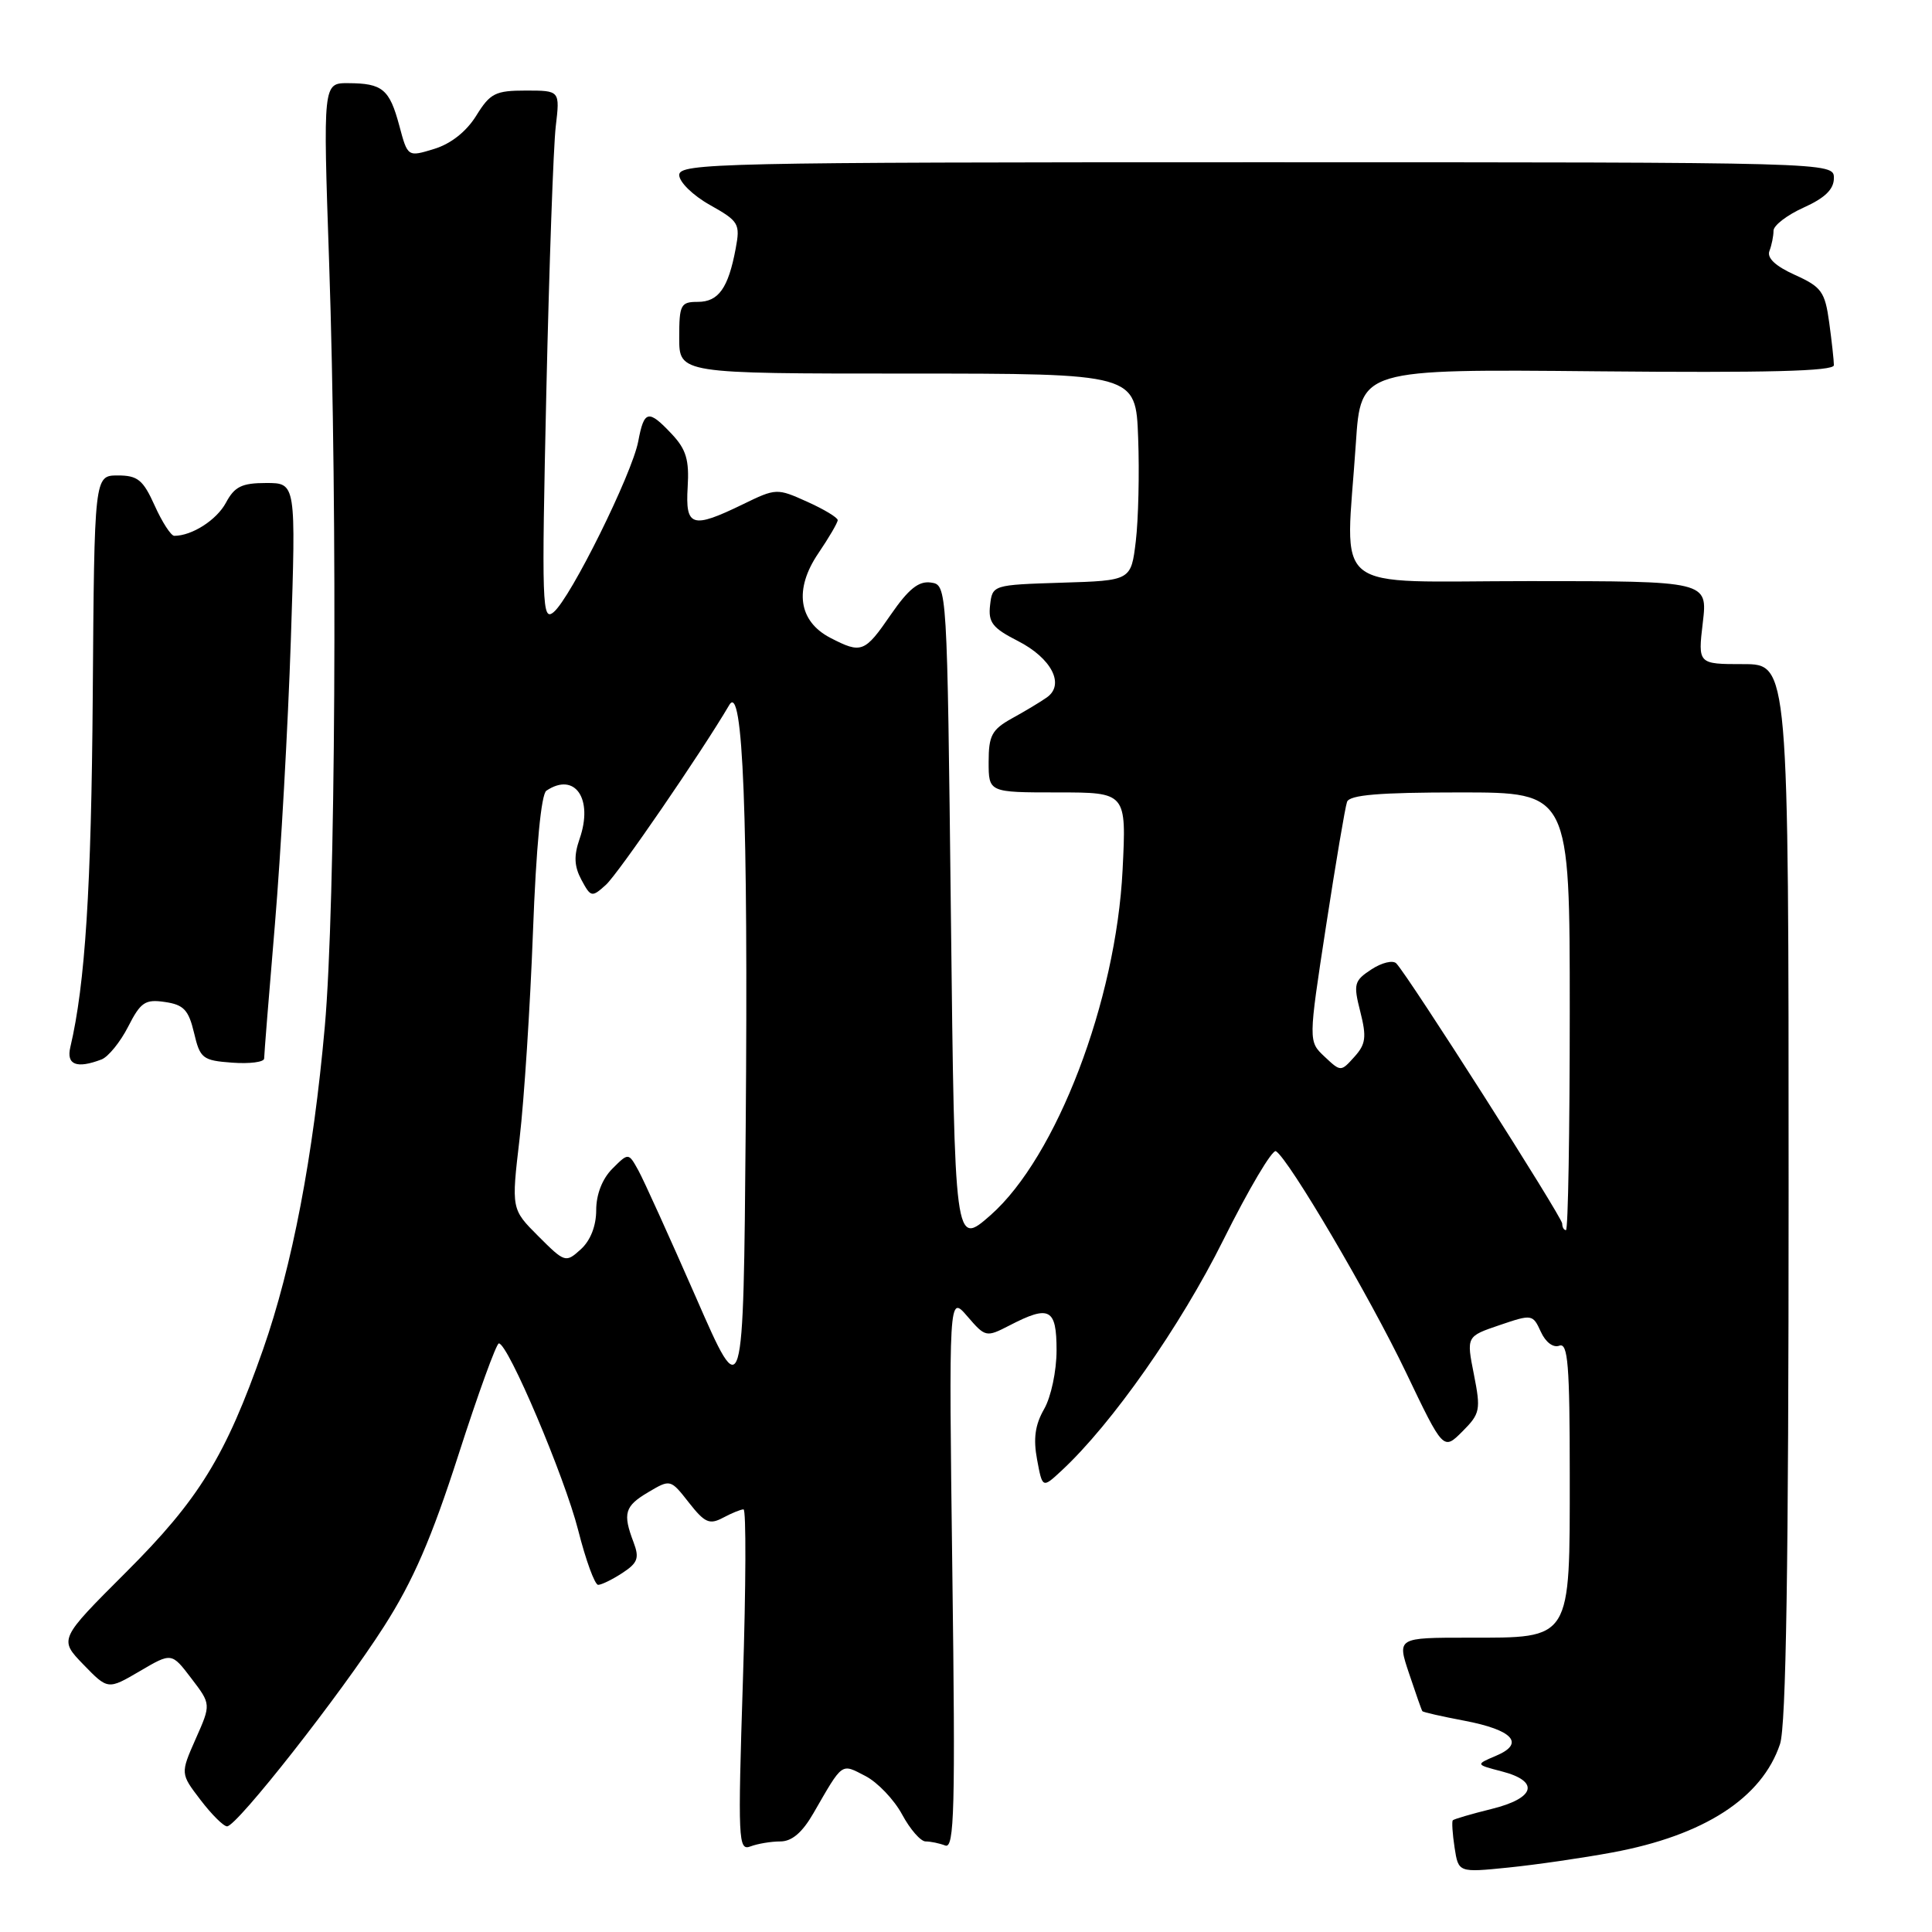 <?xml version="1.0" encoding="UTF-8" standalone="no"?>
<!DOCTYPE svg PUBLIC "-//W3C//DTD SVG 1.1//EN" "http://www.w3.org/Graphics/SVG/1.1/DTD/svg11.dtd" >
<svg xmlns="http://www.w3.org/2000/svg" xmlns:xlink="http://www.w3.org/1999/xlink" version="1.1" viewBox="0 0 256 256">
 <g >
 <path fill="currentColor"
d=" M 213.65 245.46 C 225.80 243.21 233.47 238.25 235.86 231.10 C 236.67 228.69 237.00 207.43 237.00 157.85 C 237.00 88.00 237.00 88.00 230.99 88.00 C 224.98 88.00 224.98 88.00 225.63 82.50 C 226.28 77.00 226.28 77.00 202.64 77.00 C 175.71 77.00 178.31 79.07 179.66 58.70 C 180.31 48.90 180.31 48.90 211.65 49.20 C 234.15 49.41 243.00 49.19 243.00 48.39 C 243.00 47.78 242.72 45.23 242.38 42.74 C 241.82 38.65 241.36 38.02 237.84 36.43 C 235.25 35.26 234.10 34.18 234.46 33.25 C 234.76 32.47 235.00 31.27 235.00 30.57 C 235.00 29.87 236.80 28.49 239.00 27.50 C 241.82 26.23 243.00 25.08 243.00 23.60 C 243.00 21.50 243.00 21.50 166.50 21.50 C 95.42 21.50 90.00 21.62 90.00 23.19 C 90.00 24.12 91.82 25.90 94.07 27.16 C 97.91 29.32 98.10 29.64 97.48 32.95 C 96.50 38.18 95.21 40.00 92.46 40.00 C 90.19 40.00 90.00 40.37 90.00 44.75 C 90.00 49.50 90.00 49.50 120.25 49.50 C 150.50 49.50 150.50 49.50 150.81 58.00 C 150.99 62.67 150.84 68.85 150.50 71.71 C 149.87 76.93 149.87 76.93 140.68 77.21 C 131.53 77.50 131.50 77.51 131.19 80.20 C 130.93 82.47 131.51 83.22 134.87 84.93 C 139.35 87.22 141.14 90.72 138.70 92.42 C 137.85 93.02 135.77 94.27 134.07 95.20 C 131.43 96.67 131.00 97.47 131.00 100.95 C 131.00 105.00 131.00 105.00 140.13 105.00 C 149.26 105.00 149.26 105.00 148.75 115.25 C 147.89 132.65 139.98 153.32 131.26 161.01 C 126.50 165.19 126.50 165.19 126.00 121.35 C 125.50 77.50 125.50 77.50 123.34 77.19 C 121.73 76.96 120.38 78.05 118.04 81.44 C 114.57 86.49 114.15 86.65 110.03 84.52 C 105.80 82.33 105.19 78.09 108.43 73.32 C 109.84 71.24 111.00 69.26 111.00 68.92 C 111.00 68.58 109.18 67.48 106.95 66.48 C 102.96 64.68 102.83 64.68 98.42 66.83 C 91.69 70.10 90.80 69.82 91.12 64.53 C 91.34 60.96 90.92 59.54 89.03 57.53 C 85.91 54.21 85.35 54.33 84.57 58.48 C 83.76 62.79 75.61 79.25 73.36 81.11 C 71.83 82.39 71.76 80.30 72.39 51.99 C 72.77 35.22 73.33 19.36 73.64 16.75 C 74.20 12.00 74.20 12.00 69.68 12.00 C 65.64 12.00 64.95 12.35 63.11 15.32 C 61.81 17.42 59.76 19.05 57.54 19.73 C 54.02 20.81 54.02 20.81 52.91 16.65 C 51.61 11.81 50.68 11.04 46.15 11.02 C 42.80 11.00 42.80 11.00 43.61 34.75 C 44.75 68.35 44.46 120.09 43.04 136.00 C 41.51 153.22 38.72 167.78 34.86 178.80 C 29.89 192.96 26.37 198.68 16.68 208.35 C 7.81 217.21 7.81 217.21 11.05 220.56 C 14.30 223.91 14.30 223.91 18.52 221.44 C 22.74 218.96 22.74 218.96 25.35 222.39 C 27.97 225.82 27.97 225.82 25.93 230.41 C 23.90 235.01 23.90 235.01 26.57 238.50 C 28.04 240.43 29.62 242.00 30.09 242.00 C 31.39 242.00 45.17 224.46 50.89 215.50 C 54.74 209.48 57.18 203.85 60.75 192.76 C 63.36 184.65 65.77 178.01 66.10 178.01 C 67.31 177.99 74.81 195.68 76.61 202.75 C 77.62 206.74 78.81 210.00 79.26 210.00 C 79.70 210.00 81.15 209.29 82.48 208.42 C 84.51 207.09 84.74 206.45 83.95 204.36 C 82.49 200.52 82.77 199.57 85.92 197.71 C 88.83 195.99 88.85 196.00 91.28 199.10 C 93.38 201.78 94.01 202.06 95.80 201.11 C 96.94 200.50 98.16 200.00 98.52 200.00 C 98.88 200.00 98.84 210.20 98.44 222.66 C 97.76 243.89 97.82 245.28 99.44 244.66 C 100.39 244.30 102.17 244.00 103.40 244.00 C 104.93 244.00 106.31 242.82 107.79 240.25 C 111.73 233.42 111.42 233.65 114.67 235.33 C 116.28 236.16 118.47 238.46 119.53 240.42 C 120.59 242.39 121.99 244.00 122.65 244.00 C 123.30 244.00 124.47 244.24 125.25 244.54 C 126.46 245.01 126.60 239.73 126.19 208.33 C 125.72 171.57 125.72 171.57 128.17 174.41 C 130.57 177.20 130.67 177.22 133.76 175.63 C 139.07 172.88 140.00 173.37 140.00 178.92 C 140.00 181.66 139.27 185.11 138.35 186.71 C 137.15 188.80 136.90 190.64 137.42 193.41 C 138.13 197.22 138.13 197.22 140.67 194.86 C 147.34 188.67 156.40 175.75 162.09 164.32 C 165.46 157.55 168.60 152.25 169.07 152.54 C 170.79 153.61 181.49 171.80 186.30 181.85 C 191.25 192.20 191.25 192.20 193.77 189.68 C 196.13 187.32 196.23 186.83 195.30 182.12 C 194.30 177.08 194.30 177.08 198.69 175.59 C 203.01 174.12 203.10 174.14 204.17 176.47 C 204.80 177.86 205.82 178.62 206.62 178.31 C 207.76 177.88 208.00 180.86 208.00 195.39 C 208.00 217.53 208.33 217.00 194.56 217.00 C 185.12 217.00 185.12 217.00 186.71 221.75 C 187.58 224.36 188.37 226.61 188.47 226.74 C 188.57 226.88 191.07 227.44 194.02 228.00 C 200.49 229.23 202.11 231.02 198.23 232.65 C 195.50 233.81 195.50 233.81 199.00 234.72 C 204.06 236.03 203.44 238.27 197.63 239.70 C 194.95 240.36 192.65 241.04 192.50 241.20 C 192.36 241.37 192.46 242.99 192.74 244.82 C 193.25 248.13 193.25 248.13 199.87 247.46 C 203.52 247.09 209.72 246.19 213.65 245.46 Z  M 13.46 140.38 C 14.35 140.03 15.94 138.08 16.98 136.04 C 18.64 132.78 19.24 132.38 21.86 132.77 C 24.34 133.13 24.99 133.82 25.71 136.85 C 26.51 140.26 26.84 140.52 30.78 140.81 C 33.10 140.98 35.00 140.73 35.00 140.26 C 35.00 139.79 35.64 131.78 36.43 122.45 C 37.21 113.13 38.16 96.16 38.54 84.75 C 39.22 64.00 39.22 64.00 35.28 64.00 C 32.05 64.00 31.08 64.47 29.94 66.61 C 28.71 68.90 25.44 71.00 23.09 71.00 C 22.66 71.00 21.49 69.20 20.50 67.00 C 18.96 63.58 18.25 63.00 15.60 63.00 C 12.50 63.01 12.50 63.01 12.29 92.20 C 12.10 117.70 11.29 130.40 9.32 138.75 C 8.76 141.10 10.16 141.64 13.46 140.38 Z  M 92.21 171.89 C 88.74 163.98 85.32 156.42 84.60 155.11 C 83.28 152.72 83.28 152.72 81.14 154.86 C 79.81 156.19 79.00 158.26 79.00 160.35 C 79.00 162.44 78.24 164.38 76.96 165.54 C 74.96 167.35 74.85 167.32 71.33 163.80 C 67.75 160.22 67.75 160.22 68.85 150.86 C 69.45 145.71 70.25 133.40 70.62 123.50 C 71.04 112.25 71.71 105.22 72.40 104.77 C 76.17 102.24 78.65 105.84 76.80 111.15 C 76.02 113.40 76.08 114.78 77.04 116.58 C 78.29 118.90 78.42 118.93 80.28 117.25 C 81.92 115.77 92.98 99.64 96.63 93.42 C 98.45 90.30 99.15 108.16 98.81 149.39 C 98.50 186.29 98.50 186.29 92.21 171.89 Z  M 207.00 162.13 C 207.00 161.28 186.64 129.34 185.02 127.66 C 184.58 127.19 183.09 127.55 181.72 128.45 C 179.42 129.96 179.31 130.38 180.25 134.07 C 181.10 137.43 180.97 138.37 179.46 140.04 C 177.67 142.03 177.66 142.03 175.51 140.01 C 173.36 137.99 173.36 137.99 175.70 122.75 C 176.99 114.36 178.24 106.94 178.49 106.25 C 178.82 105.33 182.75 105.00 193.47 105.00 C 208.00 105.00 208.00 105.00 208.00 134.00 C 208.00 149.95 207.78 163.00 207.50 163.00 C 207.22 163.00 207.00 162.61 207.00 162.13 Z "/>
</g>
</svg>